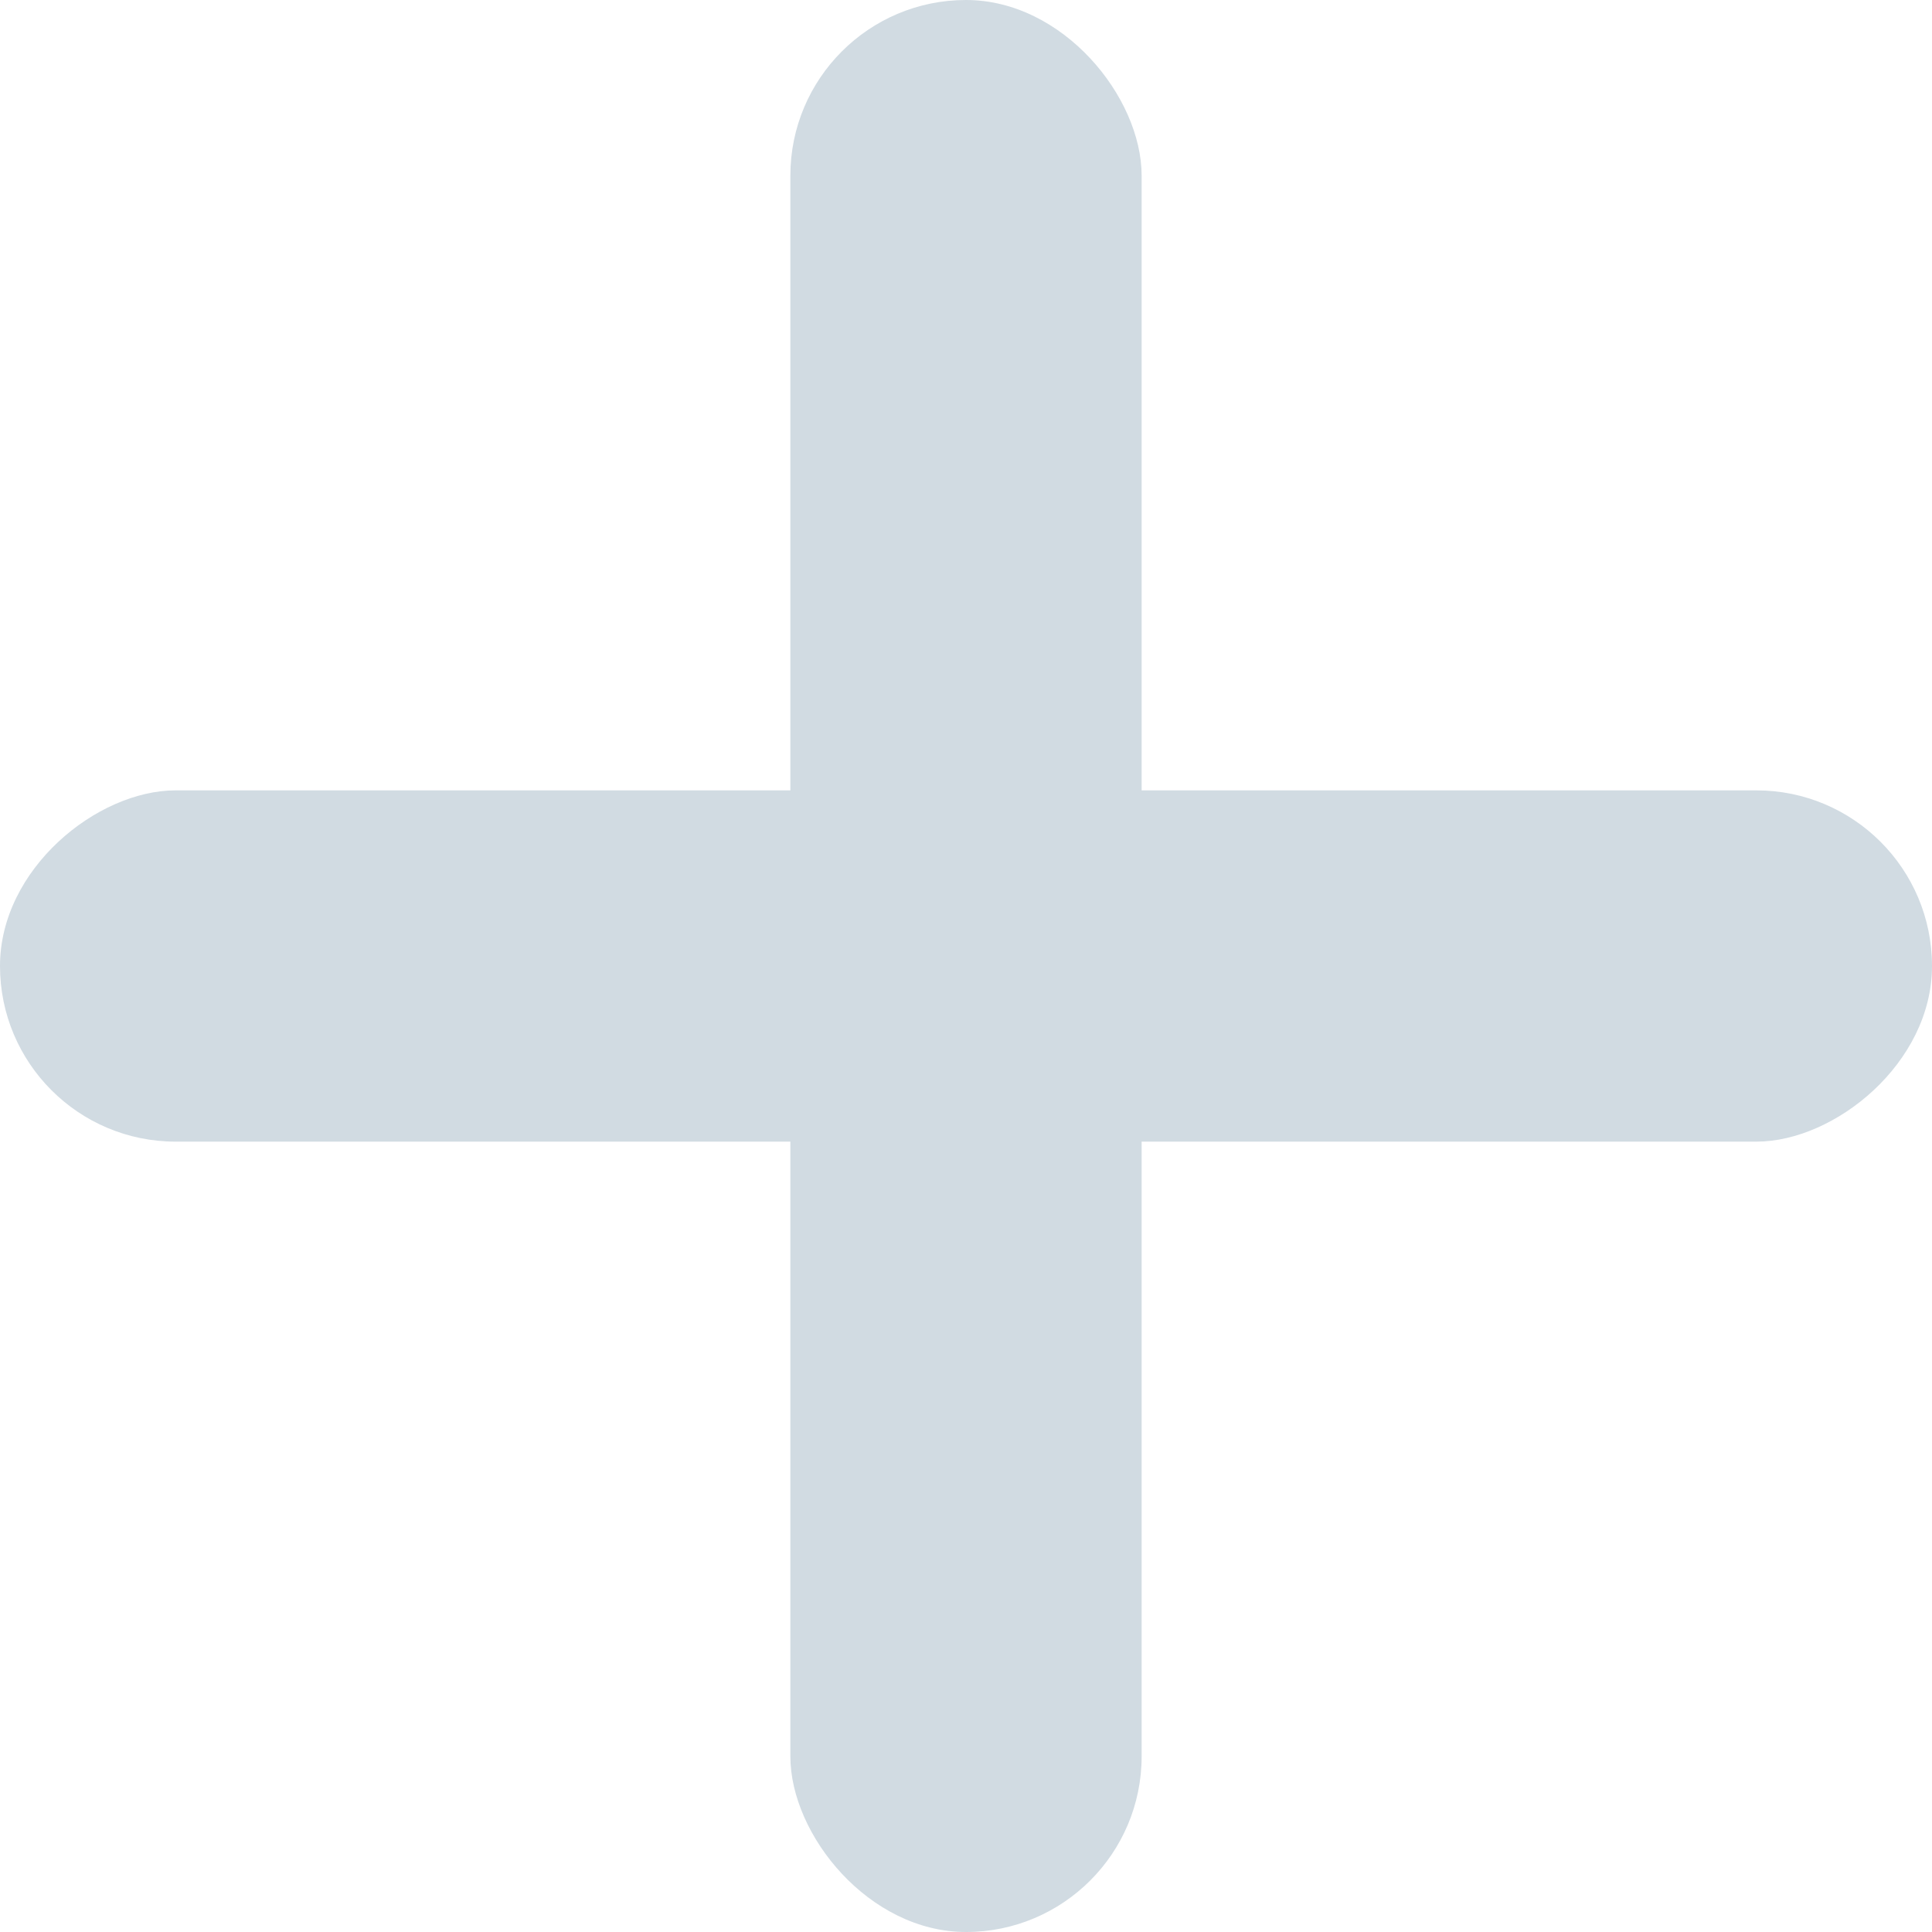 <svg xmlns="http://www.w3.org/2000/svg" width="22" height="22" viewBox="0 0 22 22">
    <g fill="#D1DBE2" fill-rule="evenodd">
        <rect width="4" height="22" x="9" rx="2"/>
        <rect width="4" height="22" x="9" rx="2" transform="rotate(-90 11 11)"/>
    </g>
</svg>
